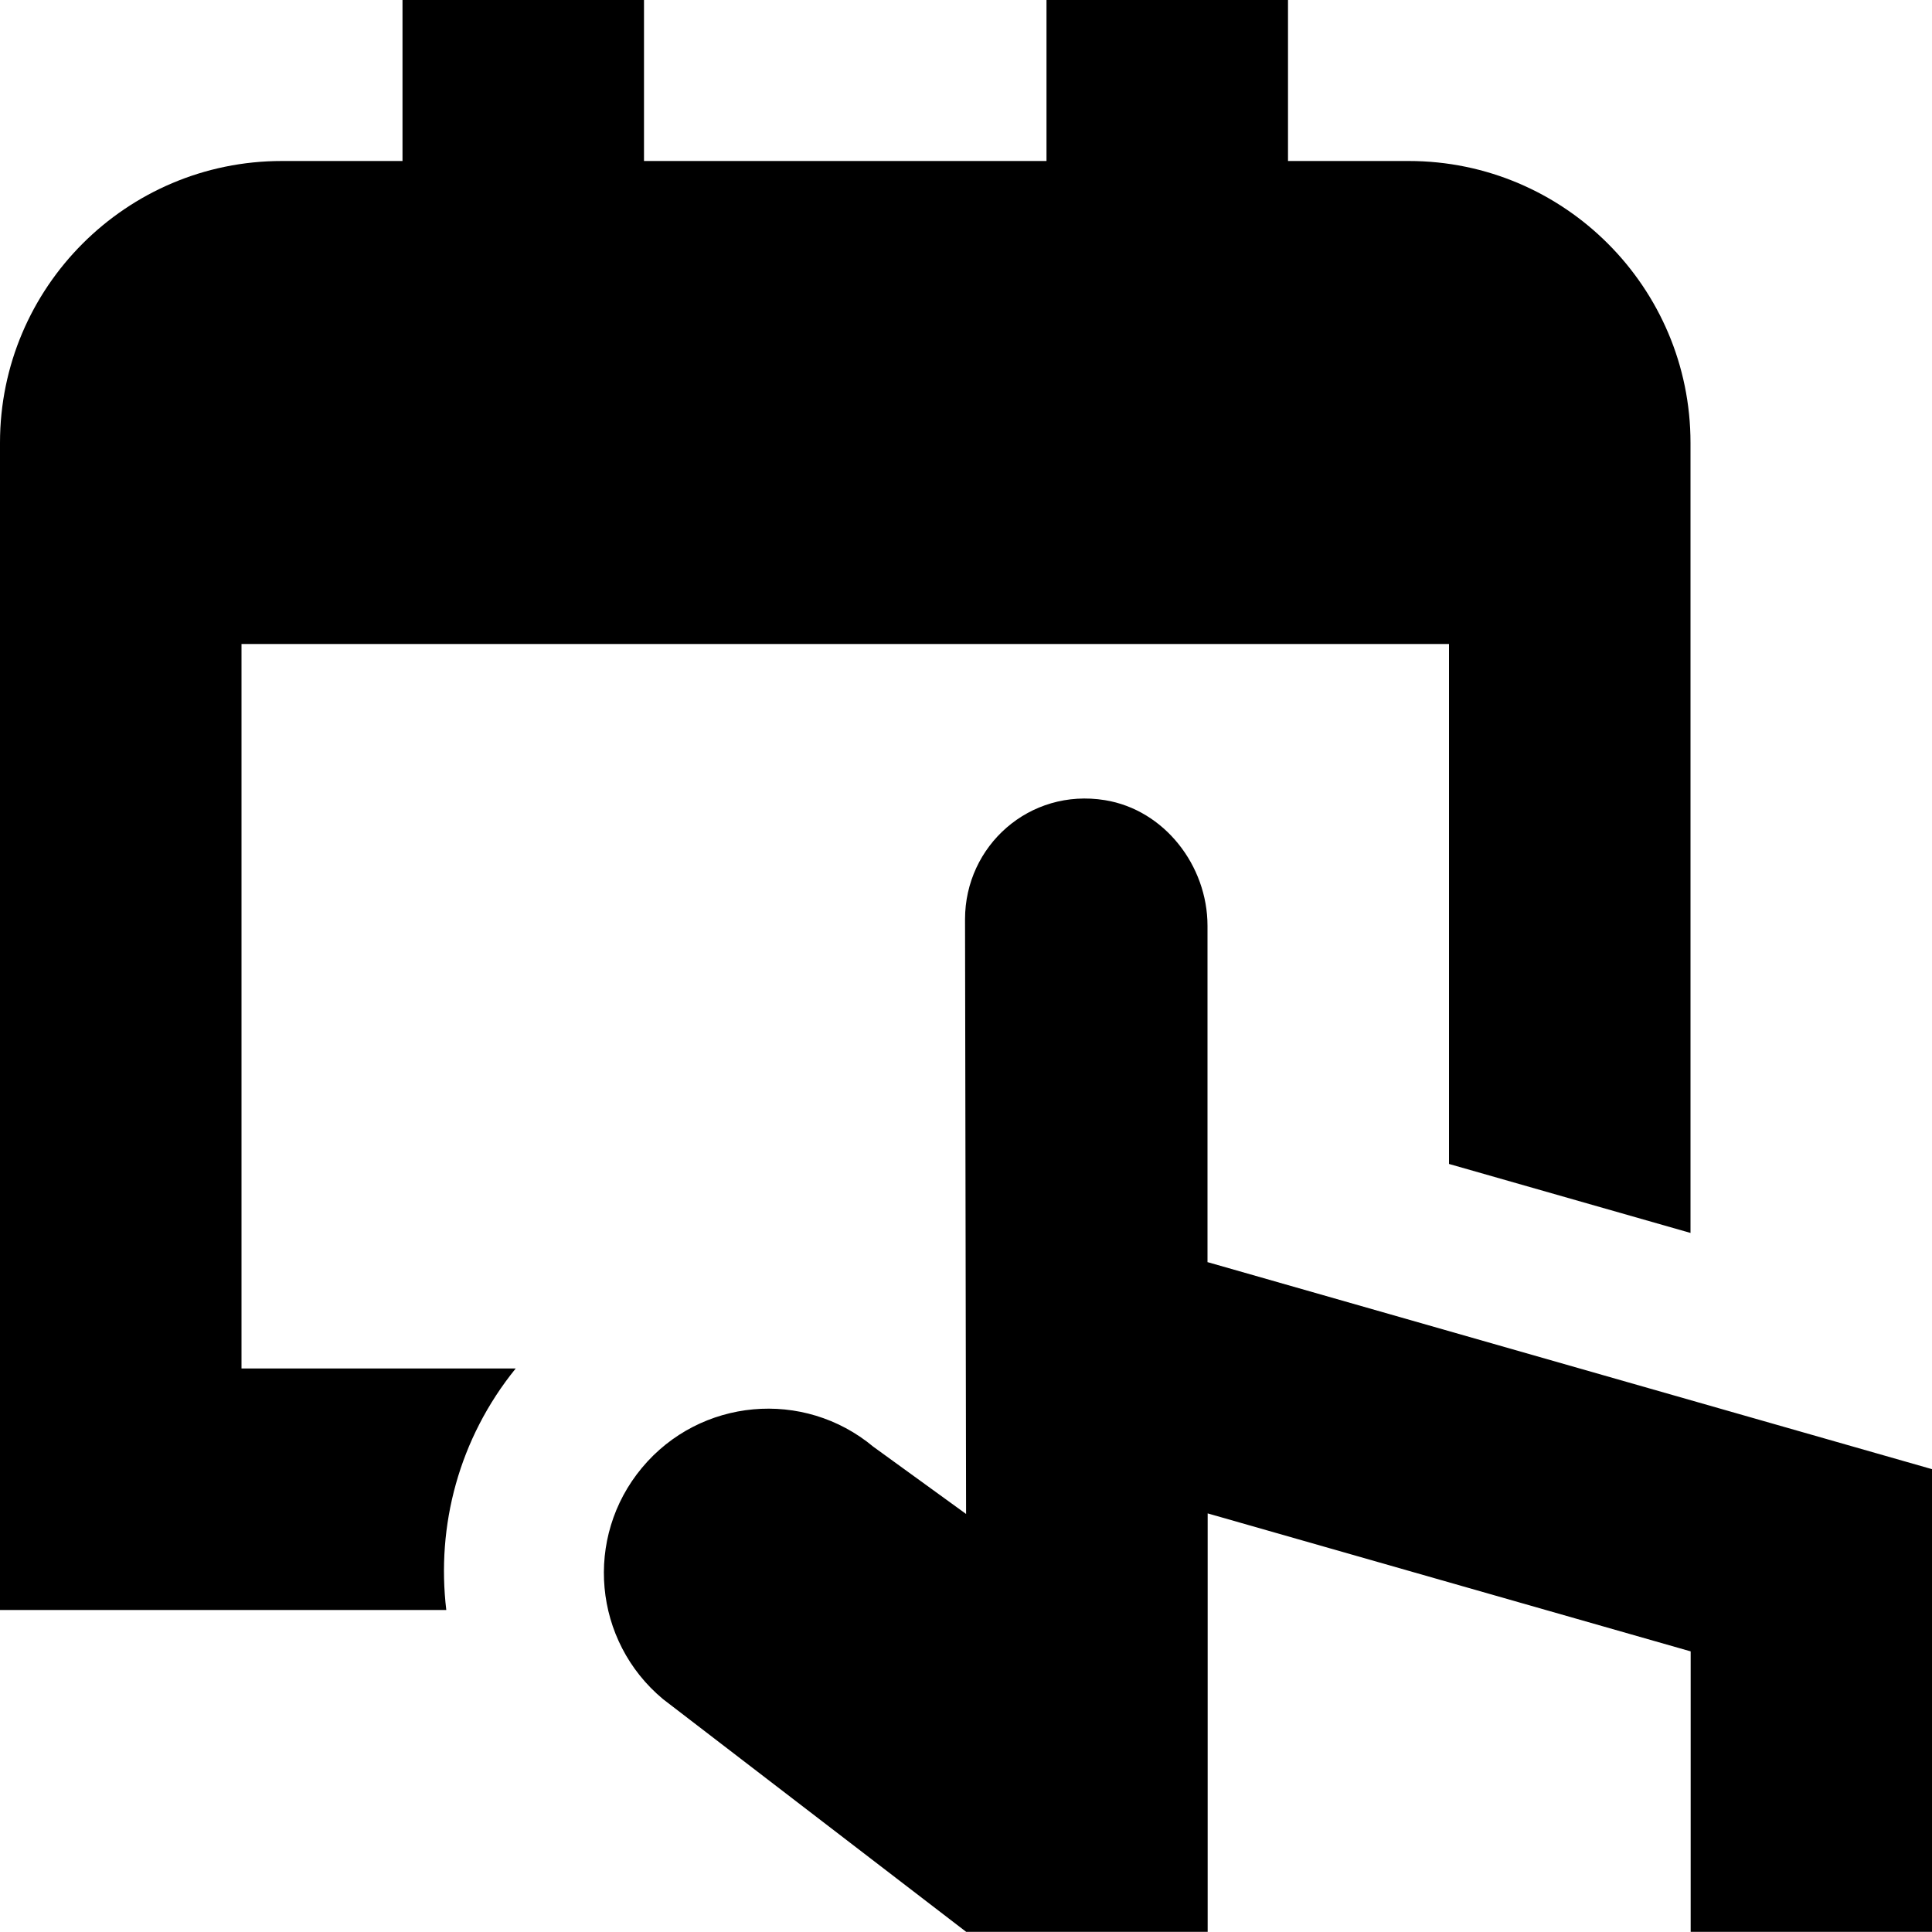 <?xml version="1.0" encoding="UTF-8"?>
<svg xmlns="http://www.w3.org/2000/svg" id="Layer_1" data-name="Layer 1" viewBox="0 0 24 24">
  <path d="m6.406,17c-.707.873-.987,1.953-.862,3H0V5.5c0-1.93,1.57-3.5,3.5-3.5h1.5V0h3v2h5V0h3v2h1.5c1.93,0,3.5,1.57,3.5,3.5v9.816l-3-.857v-6.459H3v9h3.406Zm8.594-1.318v-4.182c0-.747-.536-1.44-1.273-1.56-.94-.153-1.739.568-1.739,1.479l.013,7.388-1.152-.835c-.866-.722-2.153-.604-2.874.261-.722.866-.605,2.153.261,2.874l3.766,2.891h3v-5.198l6,1.714v3.484h3v-5.747l-9-2.572Z"/>
</svg>
